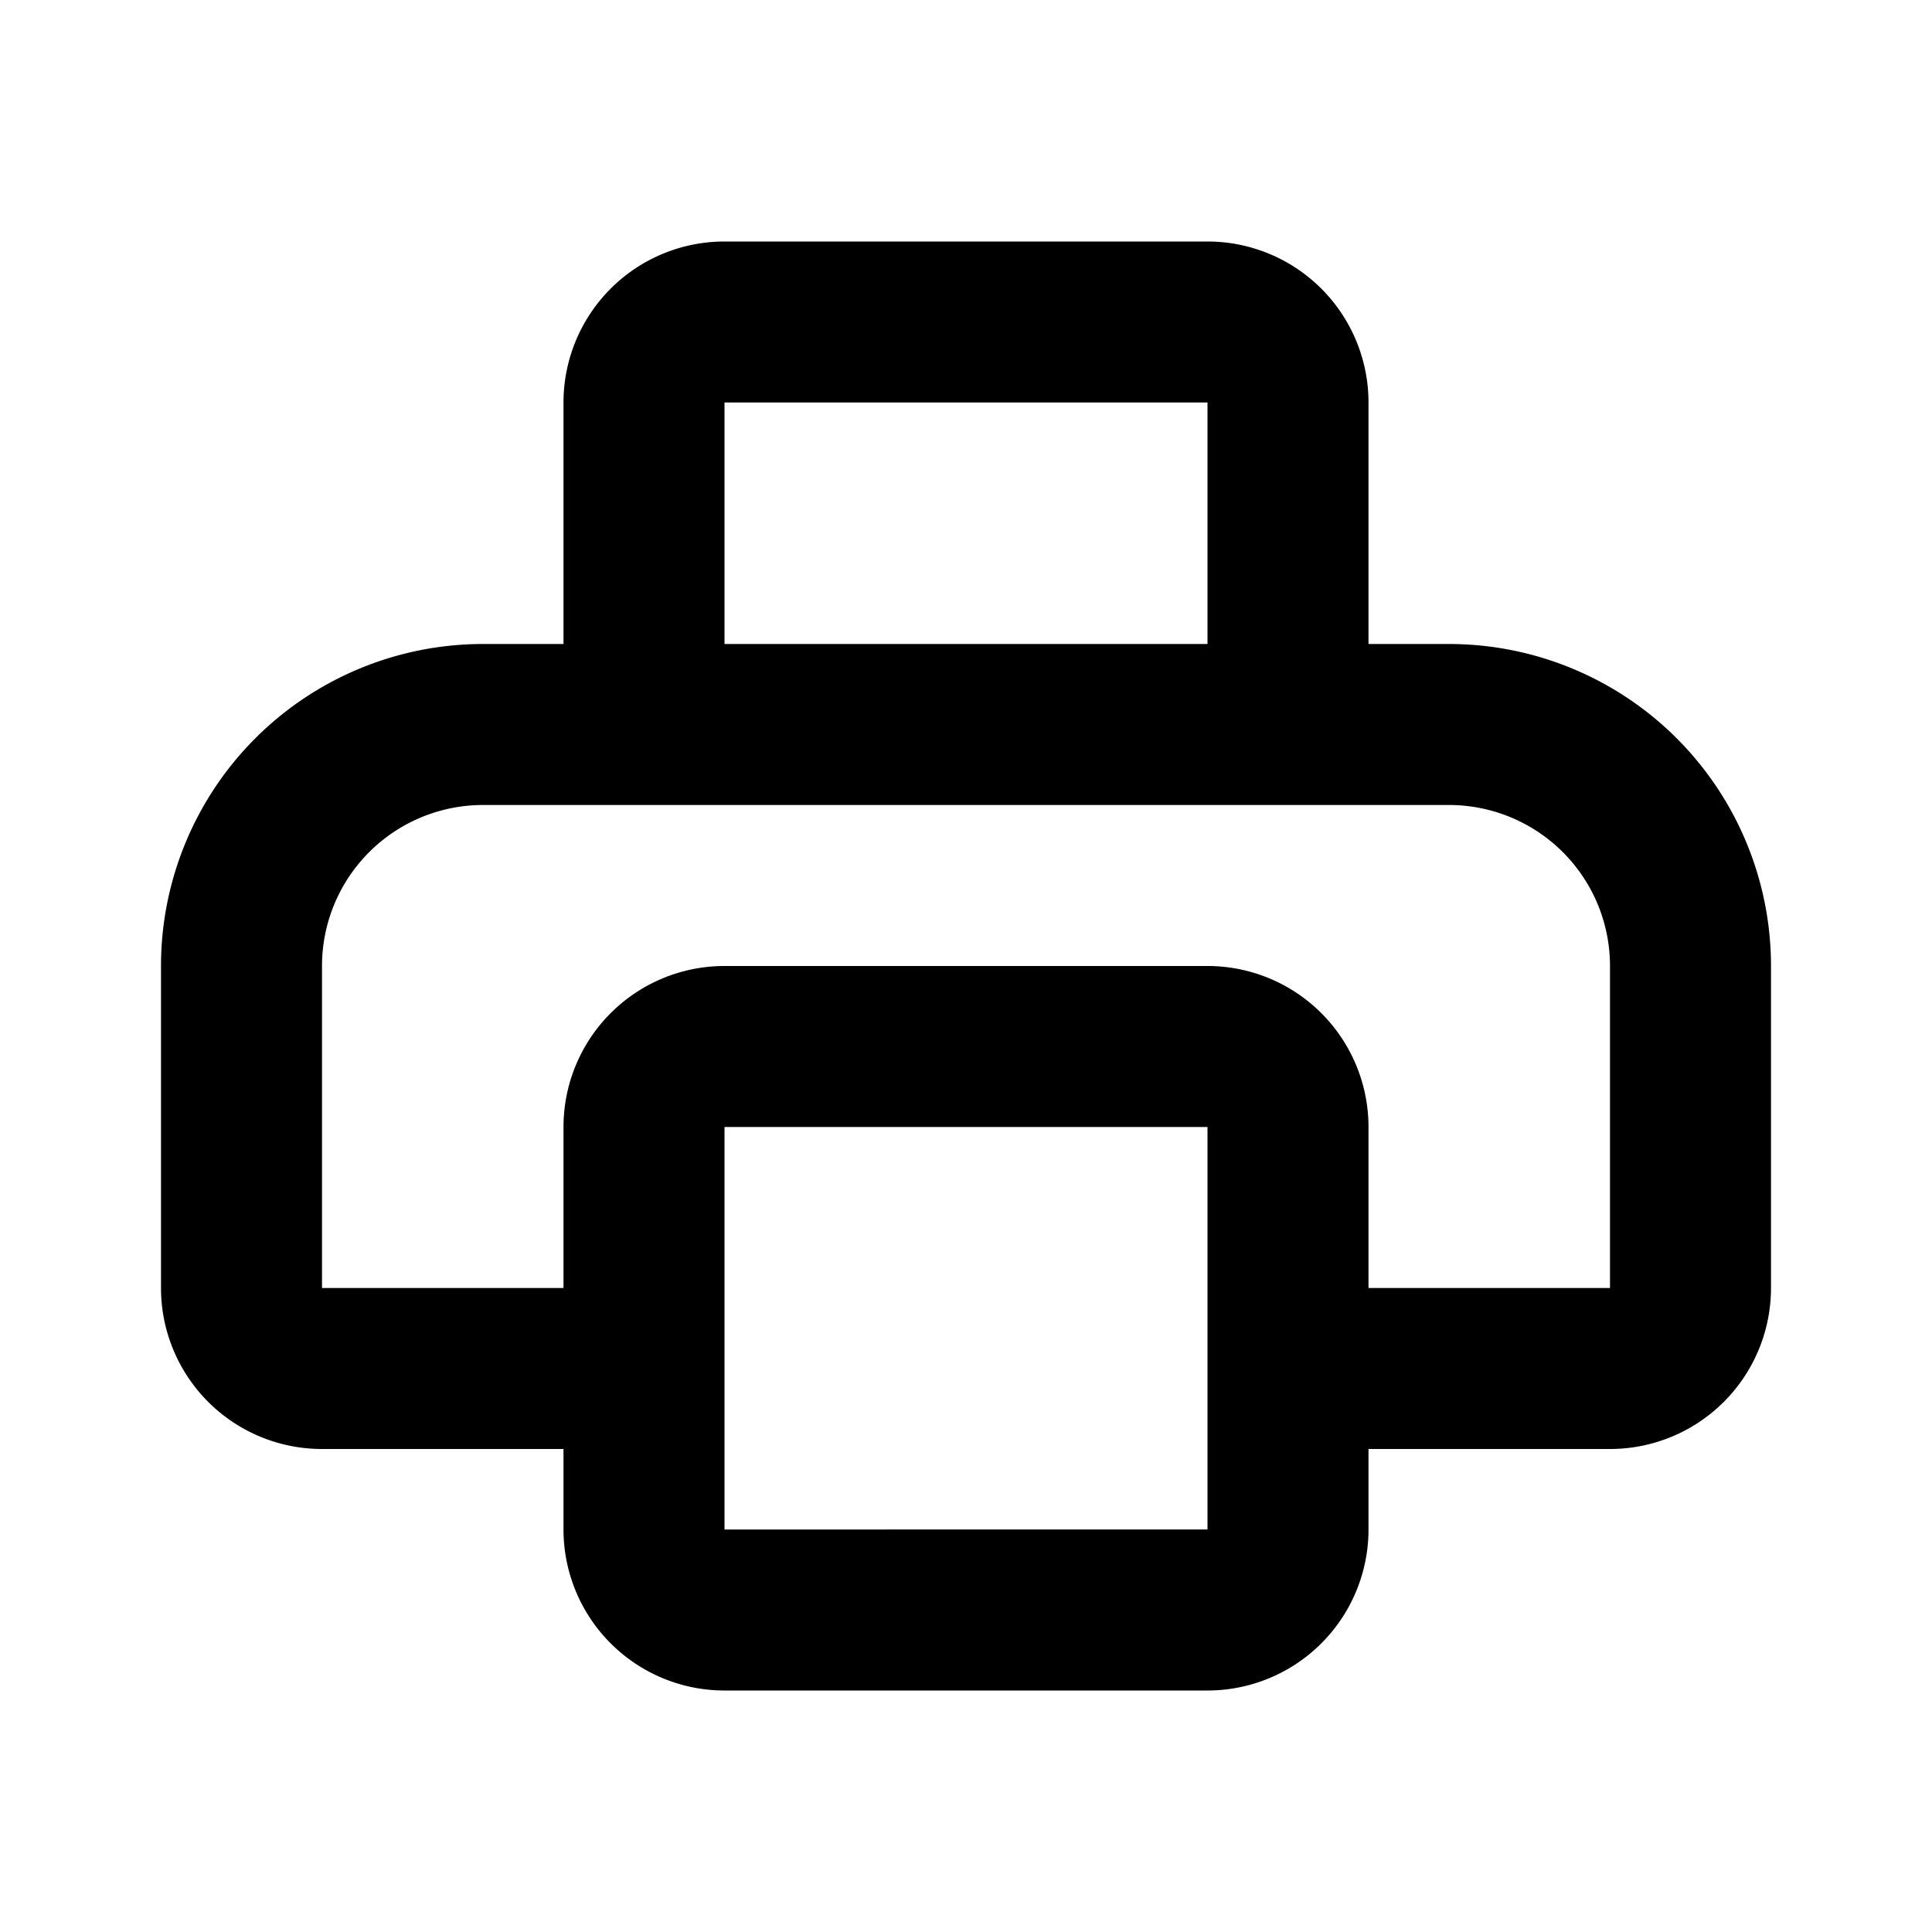 <?xml version="1.0" encoding="iso-8859-1"?>
<!DOCTYPE svg PUBLIC "-//W3C//DTD SVG 1.1//EN" "http://www.w3.org/Graphics/SVG/1.1/DTD/svg11.dtd">
<svg version="1.1" id="icon-print" xmlns="http://www.w3.org/2000/svg" xmlns:xlink="http://www.w3.org/1999/xlink" viewBox="0 0 24 24">
  <path fill-rule="evenodd" d="M15 5H9v3h6V5zM7 5v3H6a4 4 0 0 0-4 4v4a2 2 0 0 0 2 2h3v1a2 2 0 0 0 2 2h6a2 2 0 0 0 2-2v-1h3a2 2 0 0 0 2-2v-4a4 4 0 0 0-4-4h-1V5a2 2 0 0 0-2-2H9a2 2 0 0 0-2 2zm10 11h3v-4a2 2 0 0 0-2-2H6a2 2 0 0 0-2 2v4h3v-2a2 2 0 0 1 2-2h6a2 2 0 0 1 2 2v2zm-8-2h6v5H9v-5z" clip-rule="evenodd" />
</svg>

